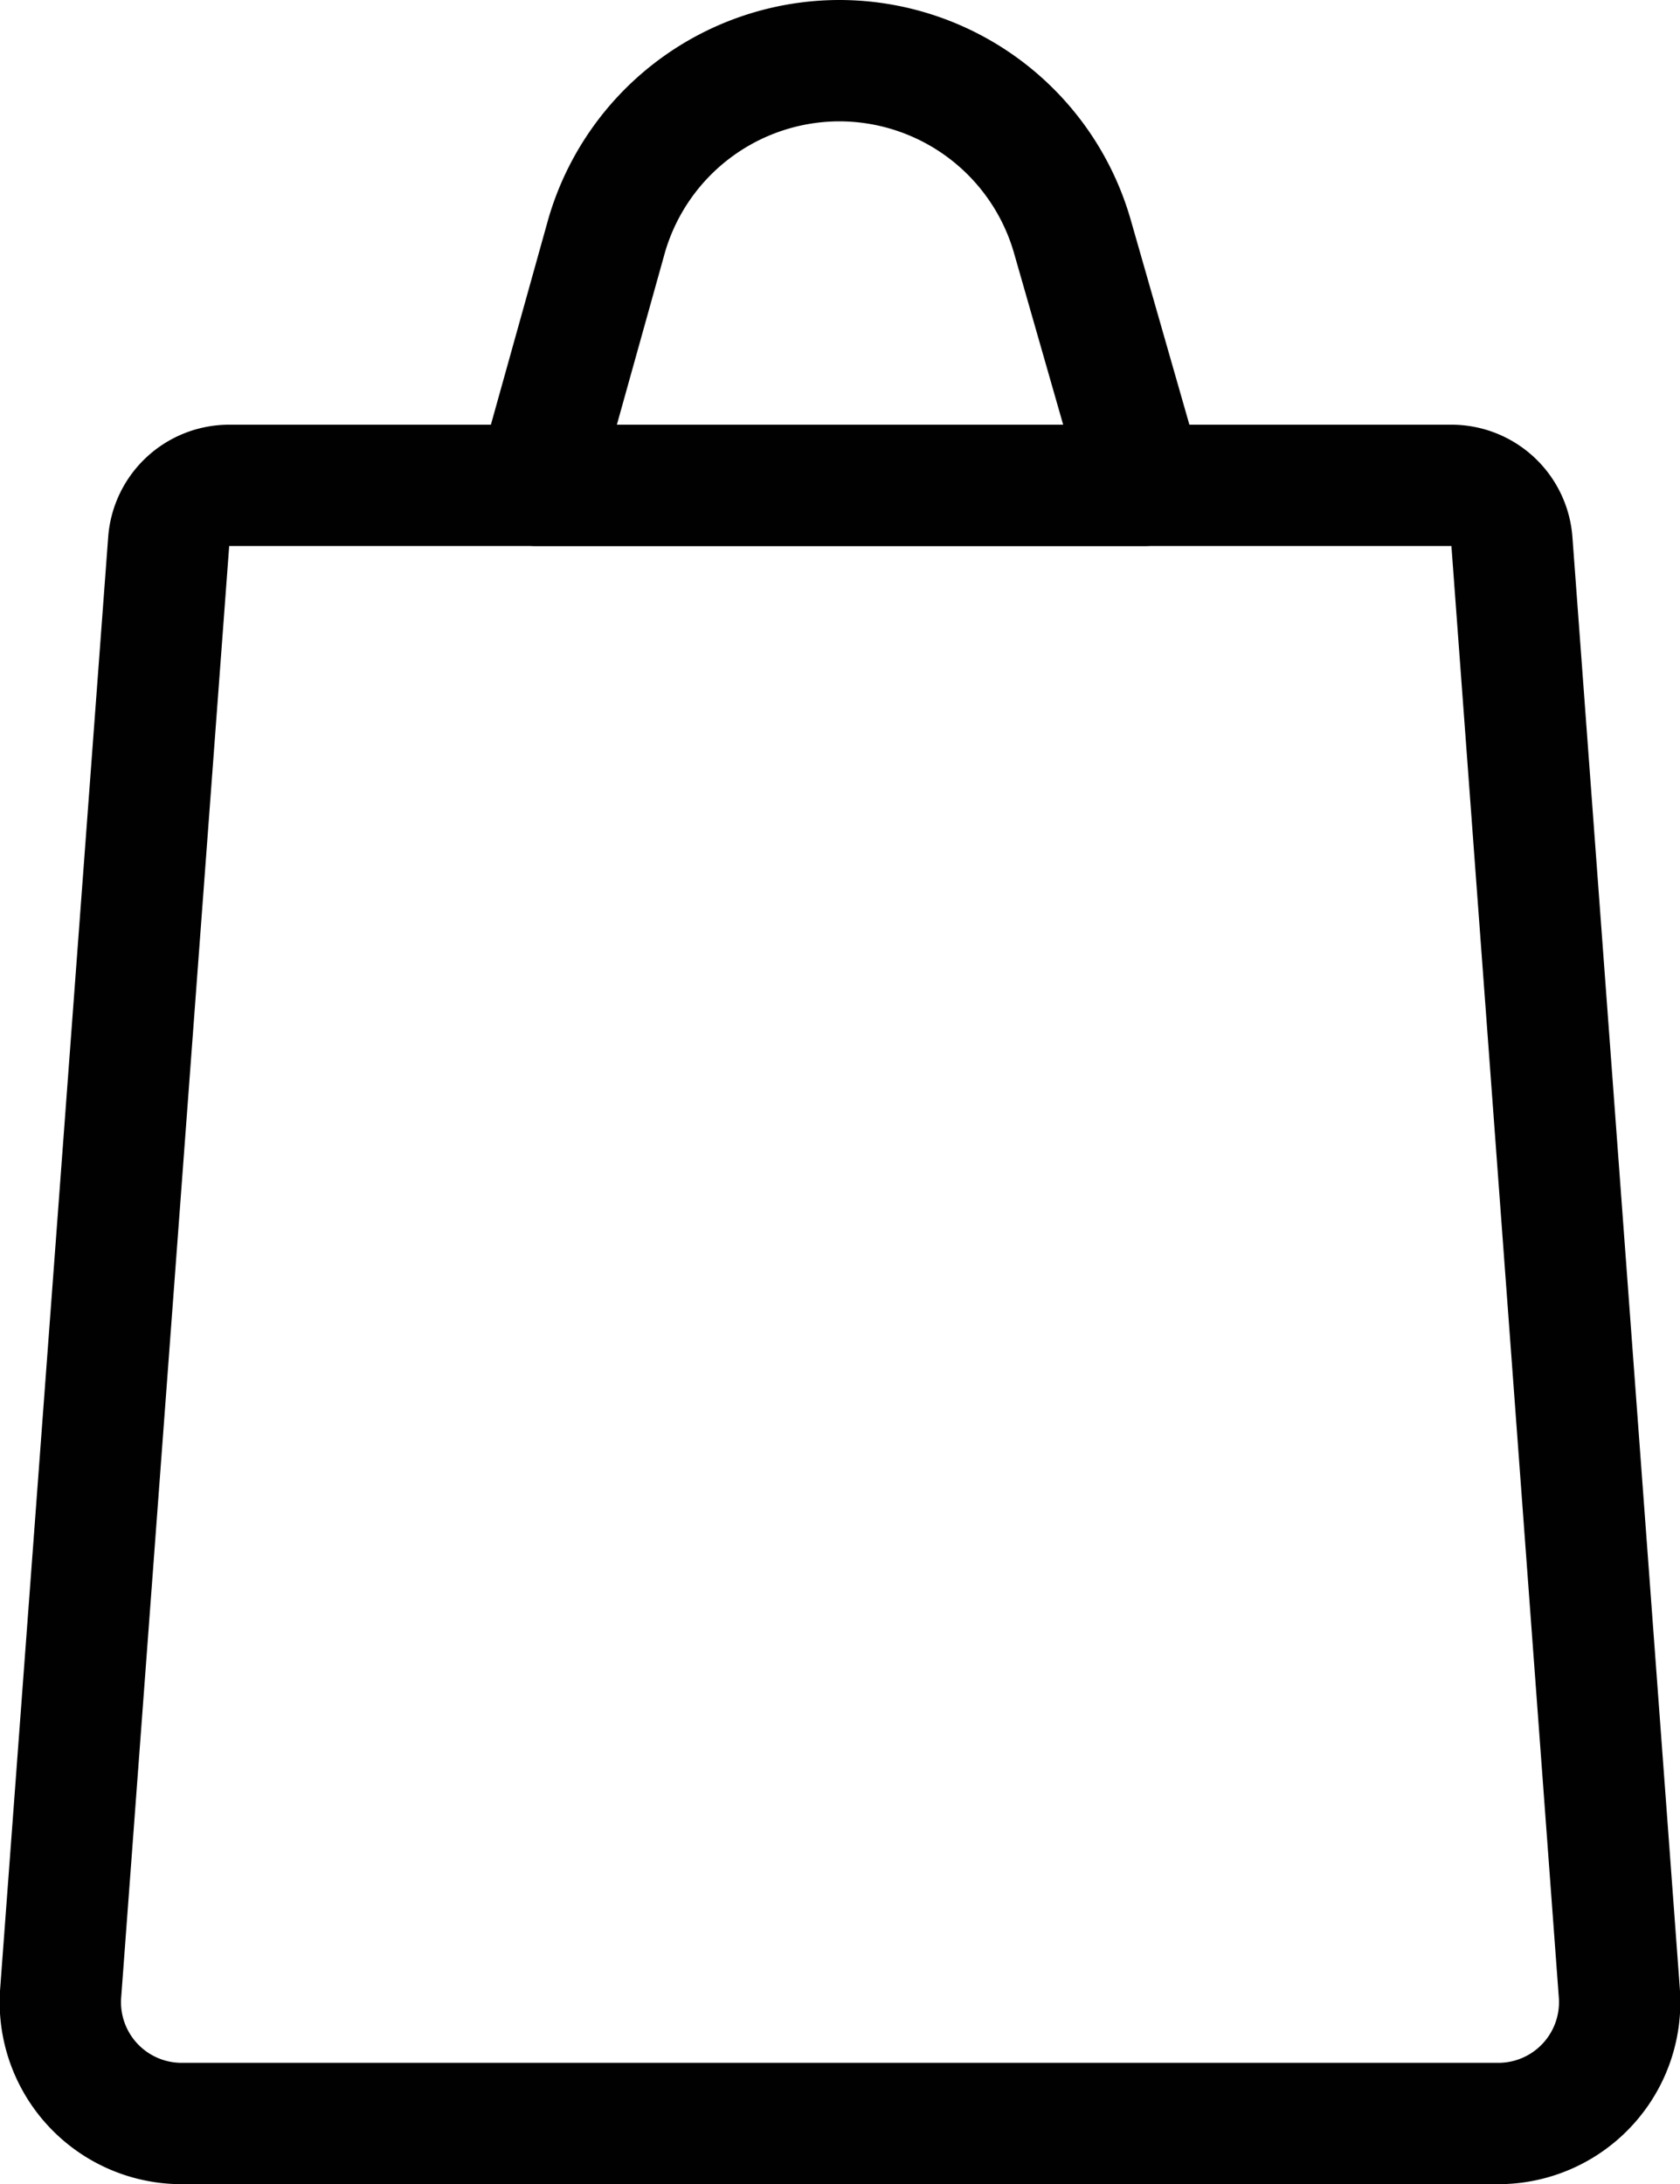 <svg viewBox="0 0 27.69 36" xmlns="http://www.w3.org/2000/svg"><g fill="none" stroke="#010101" stroke-linejoin="round" stroke-width="2"><path d="m23.92 8h-20.14a1 1 0 0 0 -1 .93l-1.78 23.92a2 2 0 0 0 2 2.15h21.69a2 2 0 0 0 2-2.15l-1.77-23.92a1 1 0 0 0 -1-.93z"/><path d="m18.85 8h-10l1.15-4.12a4 4 0 0 1 3.85-2.88 4 4 0 0 1 3.82 2.88z"/></g></svg>